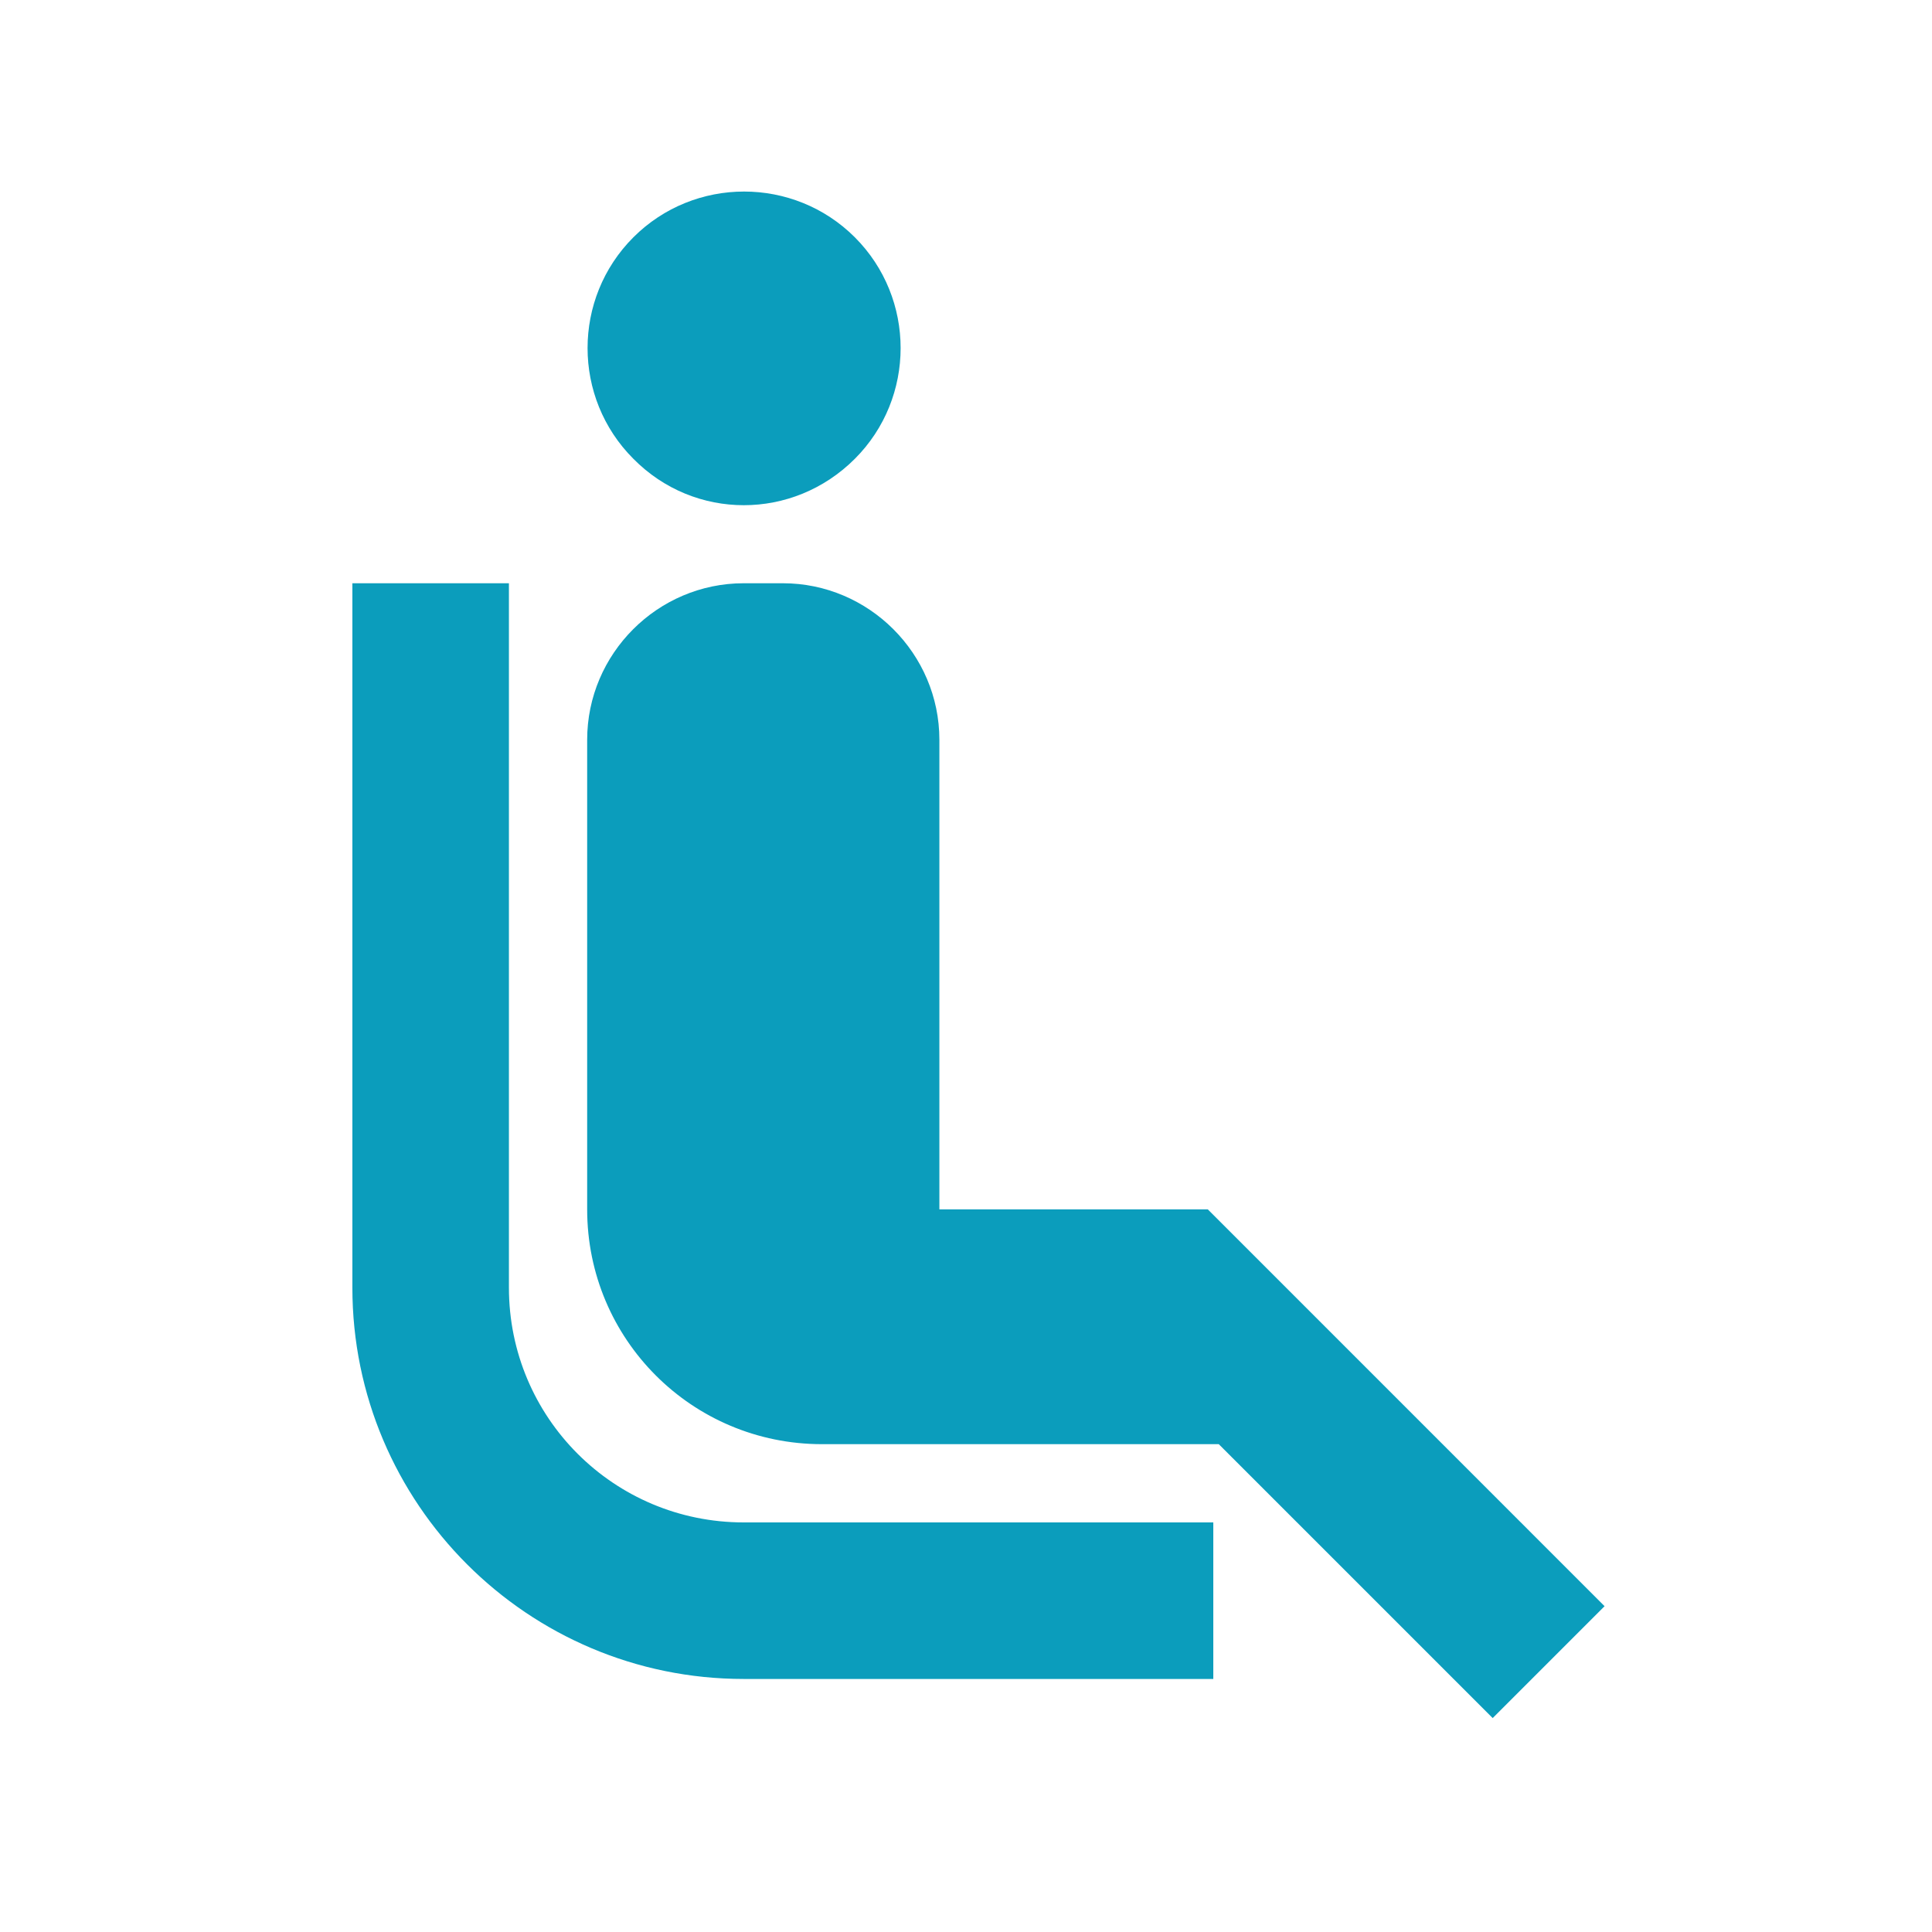 <svg width="36" height="36" viewBox="0 0 36 36" fill="none" xmlns="http://www.w3.org/2000/svg">
<g id="mdi:seat-passenger">
<path id="Vector" d="M13.858 28.368H22.608V31.285H13.858C9.833 31.285 6.566 28.018 6.566 23.993V10.868H9.483V23.993C9.483 26.414 11.437 28.368 13.858 28.368ZM15.929 8.549C17.066 7.412 17.066 5.56 15.929 4.422C14.791 3.285 12.939 3.285 11.802 4.422C10.664 5.56 10.664 7.412 11.802 8.549C12.939 9.702 14.777 9.702 15.929 8.549ZM17.504 13.785C17.504 12.181 16.191 10.868 14.587 10.868H13.858C12.254 10.868 10.941 12.181 10.941 13.785V22.535C10.941 24.956 12.895 26.91 15.316 26.91H22.71L27.814 32.014L29.899 29.929L22.506 22.535H17.504V13.785Z" fill="#0B9DBC"/>
</g>
</svg>
